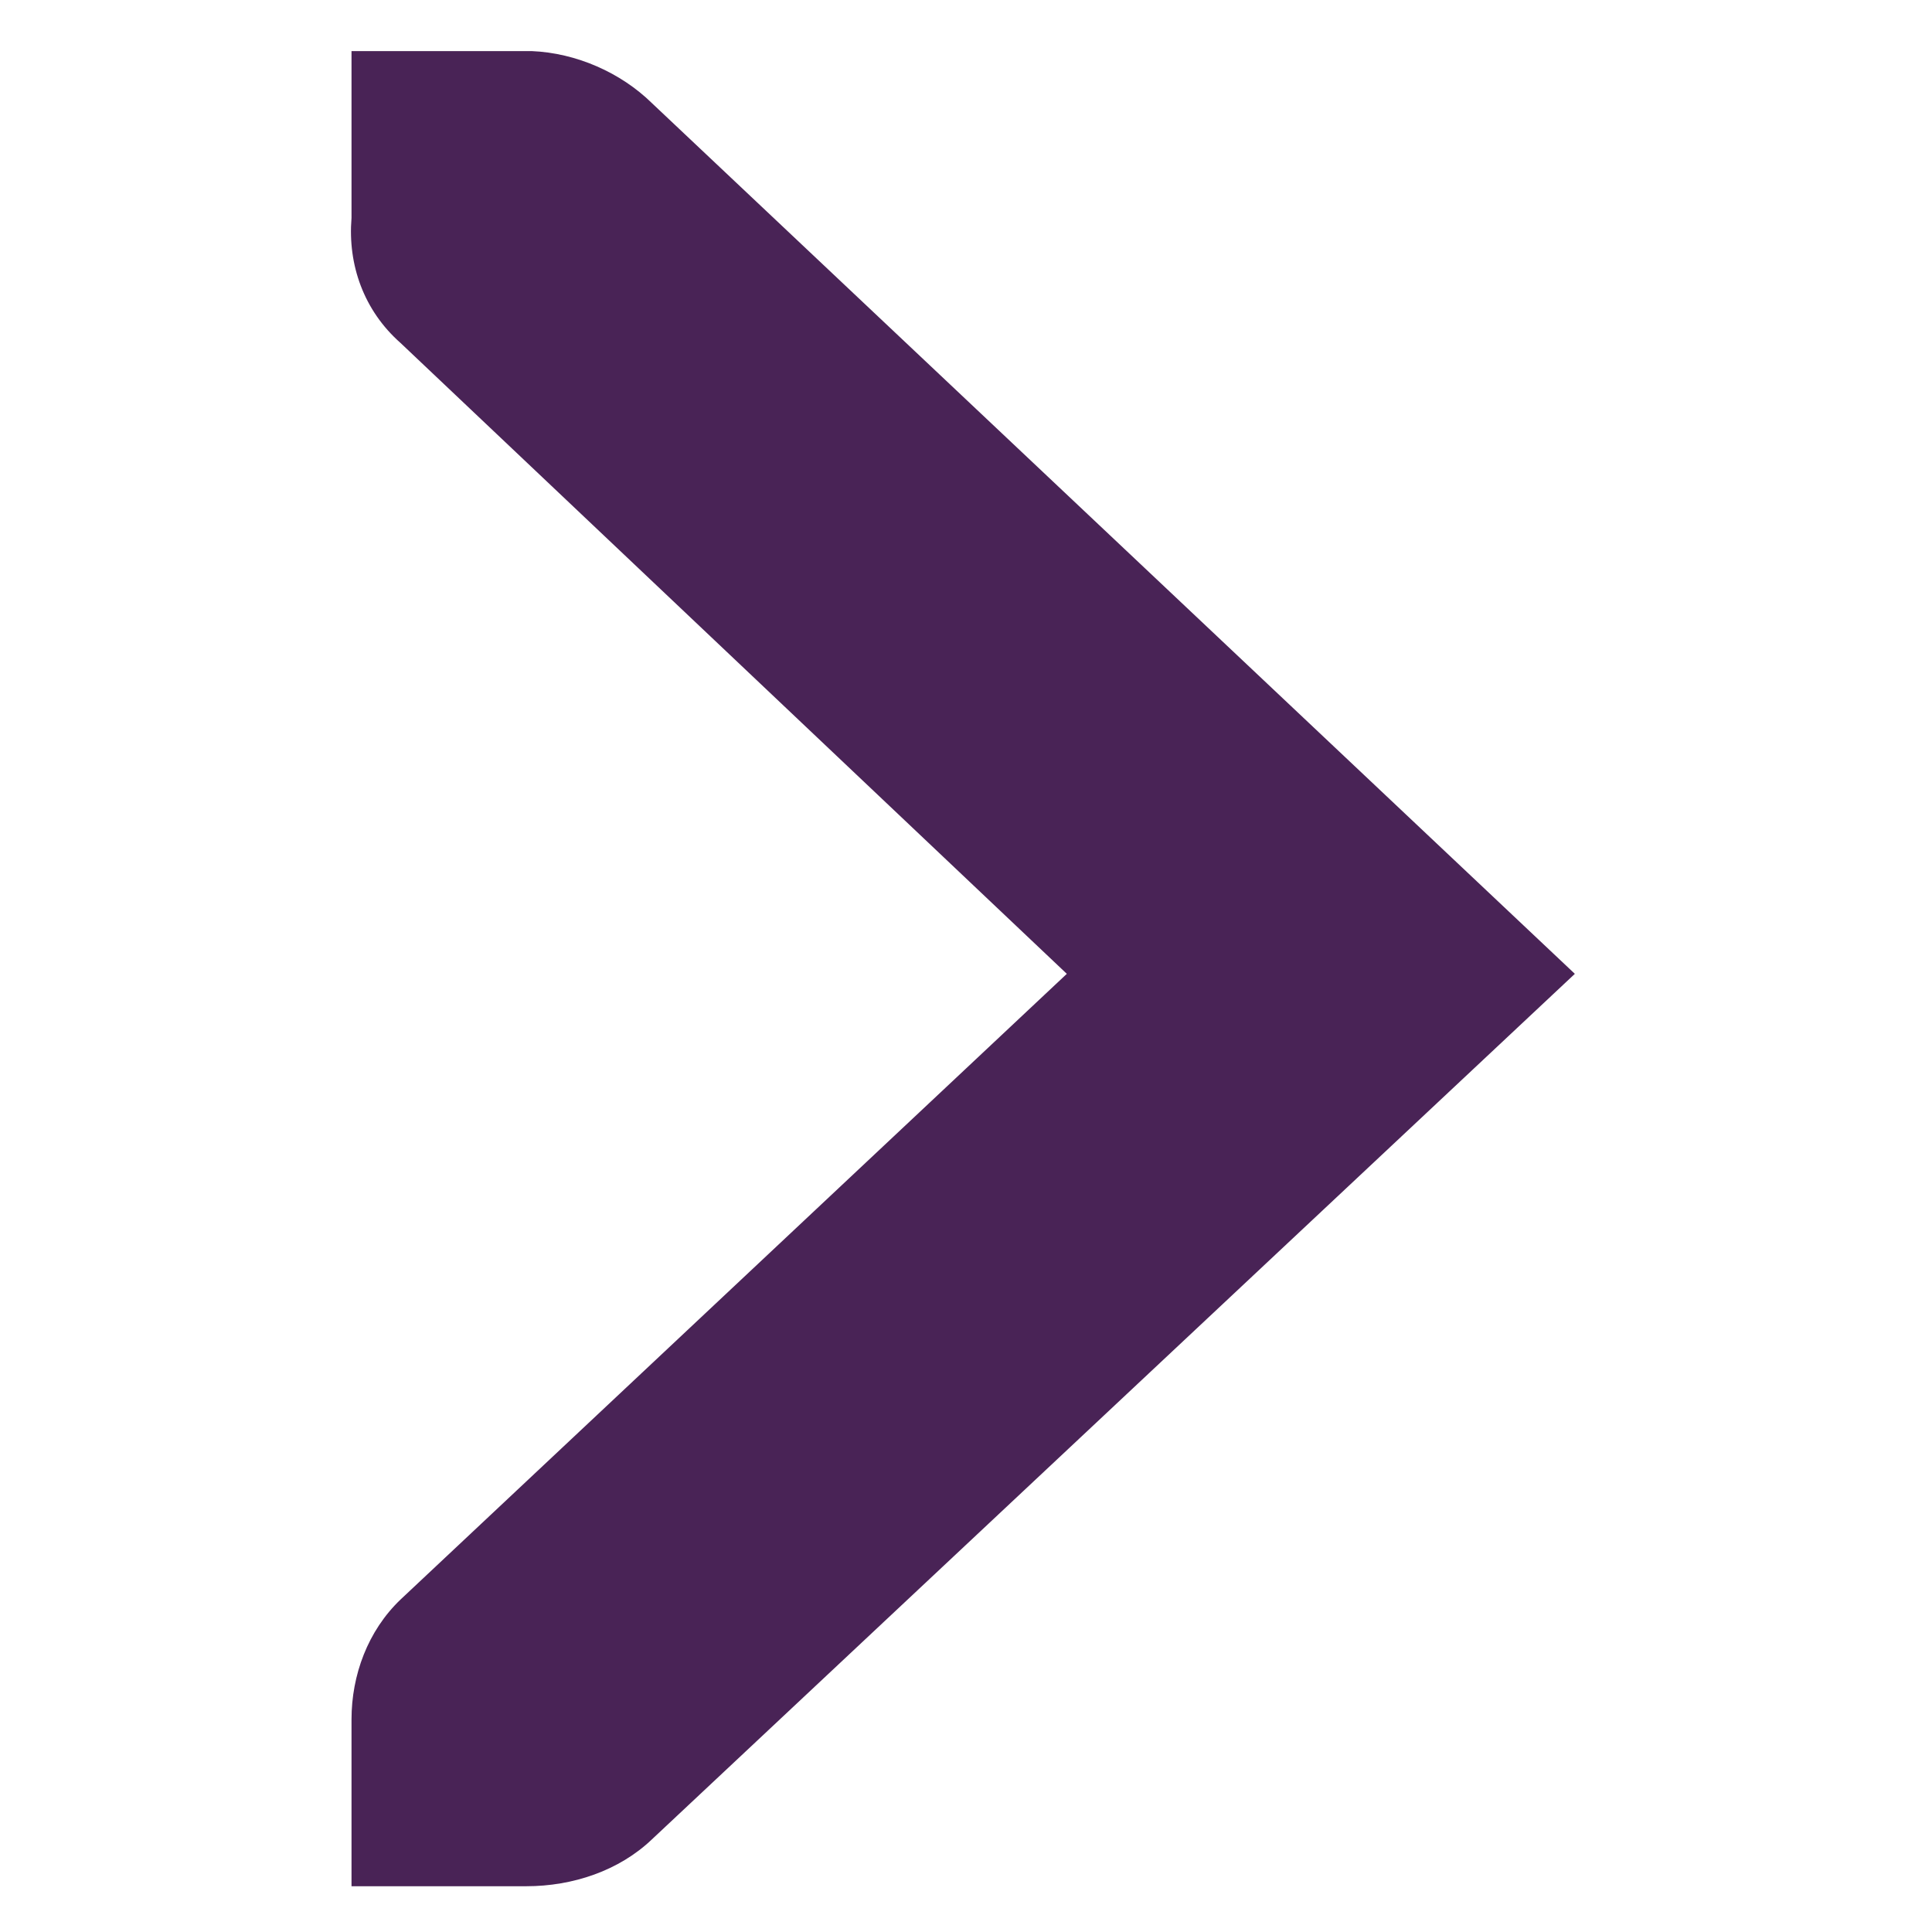 <?xml version="1.0" encoding="UTF-8" standalone="no"?>
<!-- Created with Inkscape (http://www.inkscape.org/) -->

<svg
   xmlns:dc="http://purl.org/dc/elements/1.1/"
   xmlns:cc="http://creativecommons.org/ns#"
   xmlns:rdf="http://www.w3.org/1999/02/22-rdf-syntax-ns#"
   xmlns:svg="http://www.w3.org/2000/svg"
   xmlns="http://www.w3.org/2000/svg"
   xmlns:sodipodi="http://sodipodi.sourceforge.net/DTD/sodipodi-0.dtd"
   xmlns:inkscape="http://www.inkscape.org/namespaces/inkscape"
   width="256"
   height="256"
   id="svg2"
   version="1.1"
   inkscape:version="0.48.3.1 r9886"
   sodipodi:docname="go-next.svg">
  <defs
     id="defs4" />
  <sodipodi:namedview
     id="base"
     pagecolor="#ffffff"
     bordercolor="#666666"
     borderopacity="1.0"
     inkscape:pageopacity="0.0"
     inkscape:pageshadow="2"
     inkscape:zoom="1.0380137"
     inkscape:cx="35.199045"
     inkscape:cy="80.004845"
     inkscape:document-units="px"
     inkscape:current-layer="layer1"
     showgrid="false"
     inkscape:window-width="1027"
     inkscape:window-height="765"
     inkscape:window-x="0"
     inkscape:window-y="70"
     inkscape:window-maximized="0" />
  <g
     inkscape:label="Capa 1"
     inkscape:groupmode="layer"
     id="layer1"
     transform="translate(0,-796.362)">
    <g
       id="g3987"
       transform="matrix(23.157,0,0,22.106,-69.926,758.92)"
       style="fill:#492356;fill-opacity:1">
      <g
         style="fill:#492356;fill-opacity:1;display:inline"
         id="layer9-6"
         transform="translate(-320,-626)"
         inkscape:label="status" />
      <g
         id="layer10-8"
         transform="translate(-320,-626)"
         inkscape:label="devices"
         style="fill:#492356;fill-opacity:1" />
      <g
         id="layer11-8"
         transform="translate(-320,-626)"
         inkscape:label="apps"
         style="fill:#492356;fill-opacity:1" />
      <g
         id="layer13-2"
         transform="translate(-320,-626)"
         inkscape:label="places"
         style="fill:#492356;fill-opacity:1" />
      <g
         id="layer14-7"
         transform="translate(-320,-626)"
         inkscape:label="mimetypes"
         style="fill:#492356;fill-opacity:1" />
      <g
         style="fill:#492356;fill-opacity:1;display:inline"
         id="layer15-7"
         transform="translate(-320,-626)"
         inkscape:label="emblems" />
      <g
         style="fill:#492356;fill-opacity:1;display:inline"
         id="g4953-1"
         transform="translate(-320,-626)"
         inkscape:label="categories" />
      <g
         style="fill:#492356;fill-opacity:1;display:inline"
         id="layer12-2"
         transform="translate(-320,-626)"
         inkscape:label="actions">
        <g
           id="use43045"
           transform="translate(200,108)"
           inkscape:label="go-next"
           style="fill:#492356;fill-opacity:1">
          <path
             style="font-size:medium;font-style:normal;font-variant:normal;font-weight:normal;font-stretch:normal;text-indent:0;text-align:start;text-decoration:none;line-height:normal;letter-spacing:normal;word-spacing:normal;text-transform:none;direction:ltr;block-progression:tb;writing-mode:lr-tb;text-anchor:start;color:#bebebe;fill:#492356;fill-opacity:1;fill-rule:nonzero;stroke:none;stroke-width:1.781;marker:none;visibility:visible;display:inline;overflow:visible;enable-background:new;font-family:Andale Mono;-inkscape-font-specification:Andale Mono"
             sodipodi:nodetypes="ccsccccccccccc"
             id="path4421"
             d="m 125.031,520 1,0 c 0.01,-1.2e-4 0.021,-4.6e-4 0.031,0 0.255,0.011 0.51,0.129 0.688,0.312 l 5.281,5.219 -5.281,5.188 C 126.562,530.907 126.297,531 126.031,531 l -1,0 0,-1 c 0,-0.265 0.093,-0.531 0.281,-0.719 l 3.812,-3.75 -3.812,-3.781 c -0.211,-0.195 -0.303,-0.469 -0.281,-0.75 l 0,-1 z"
             inkscape:connector-curvature="0" />
        </g>
      </g>
    </g>
  </g>
</svg>
